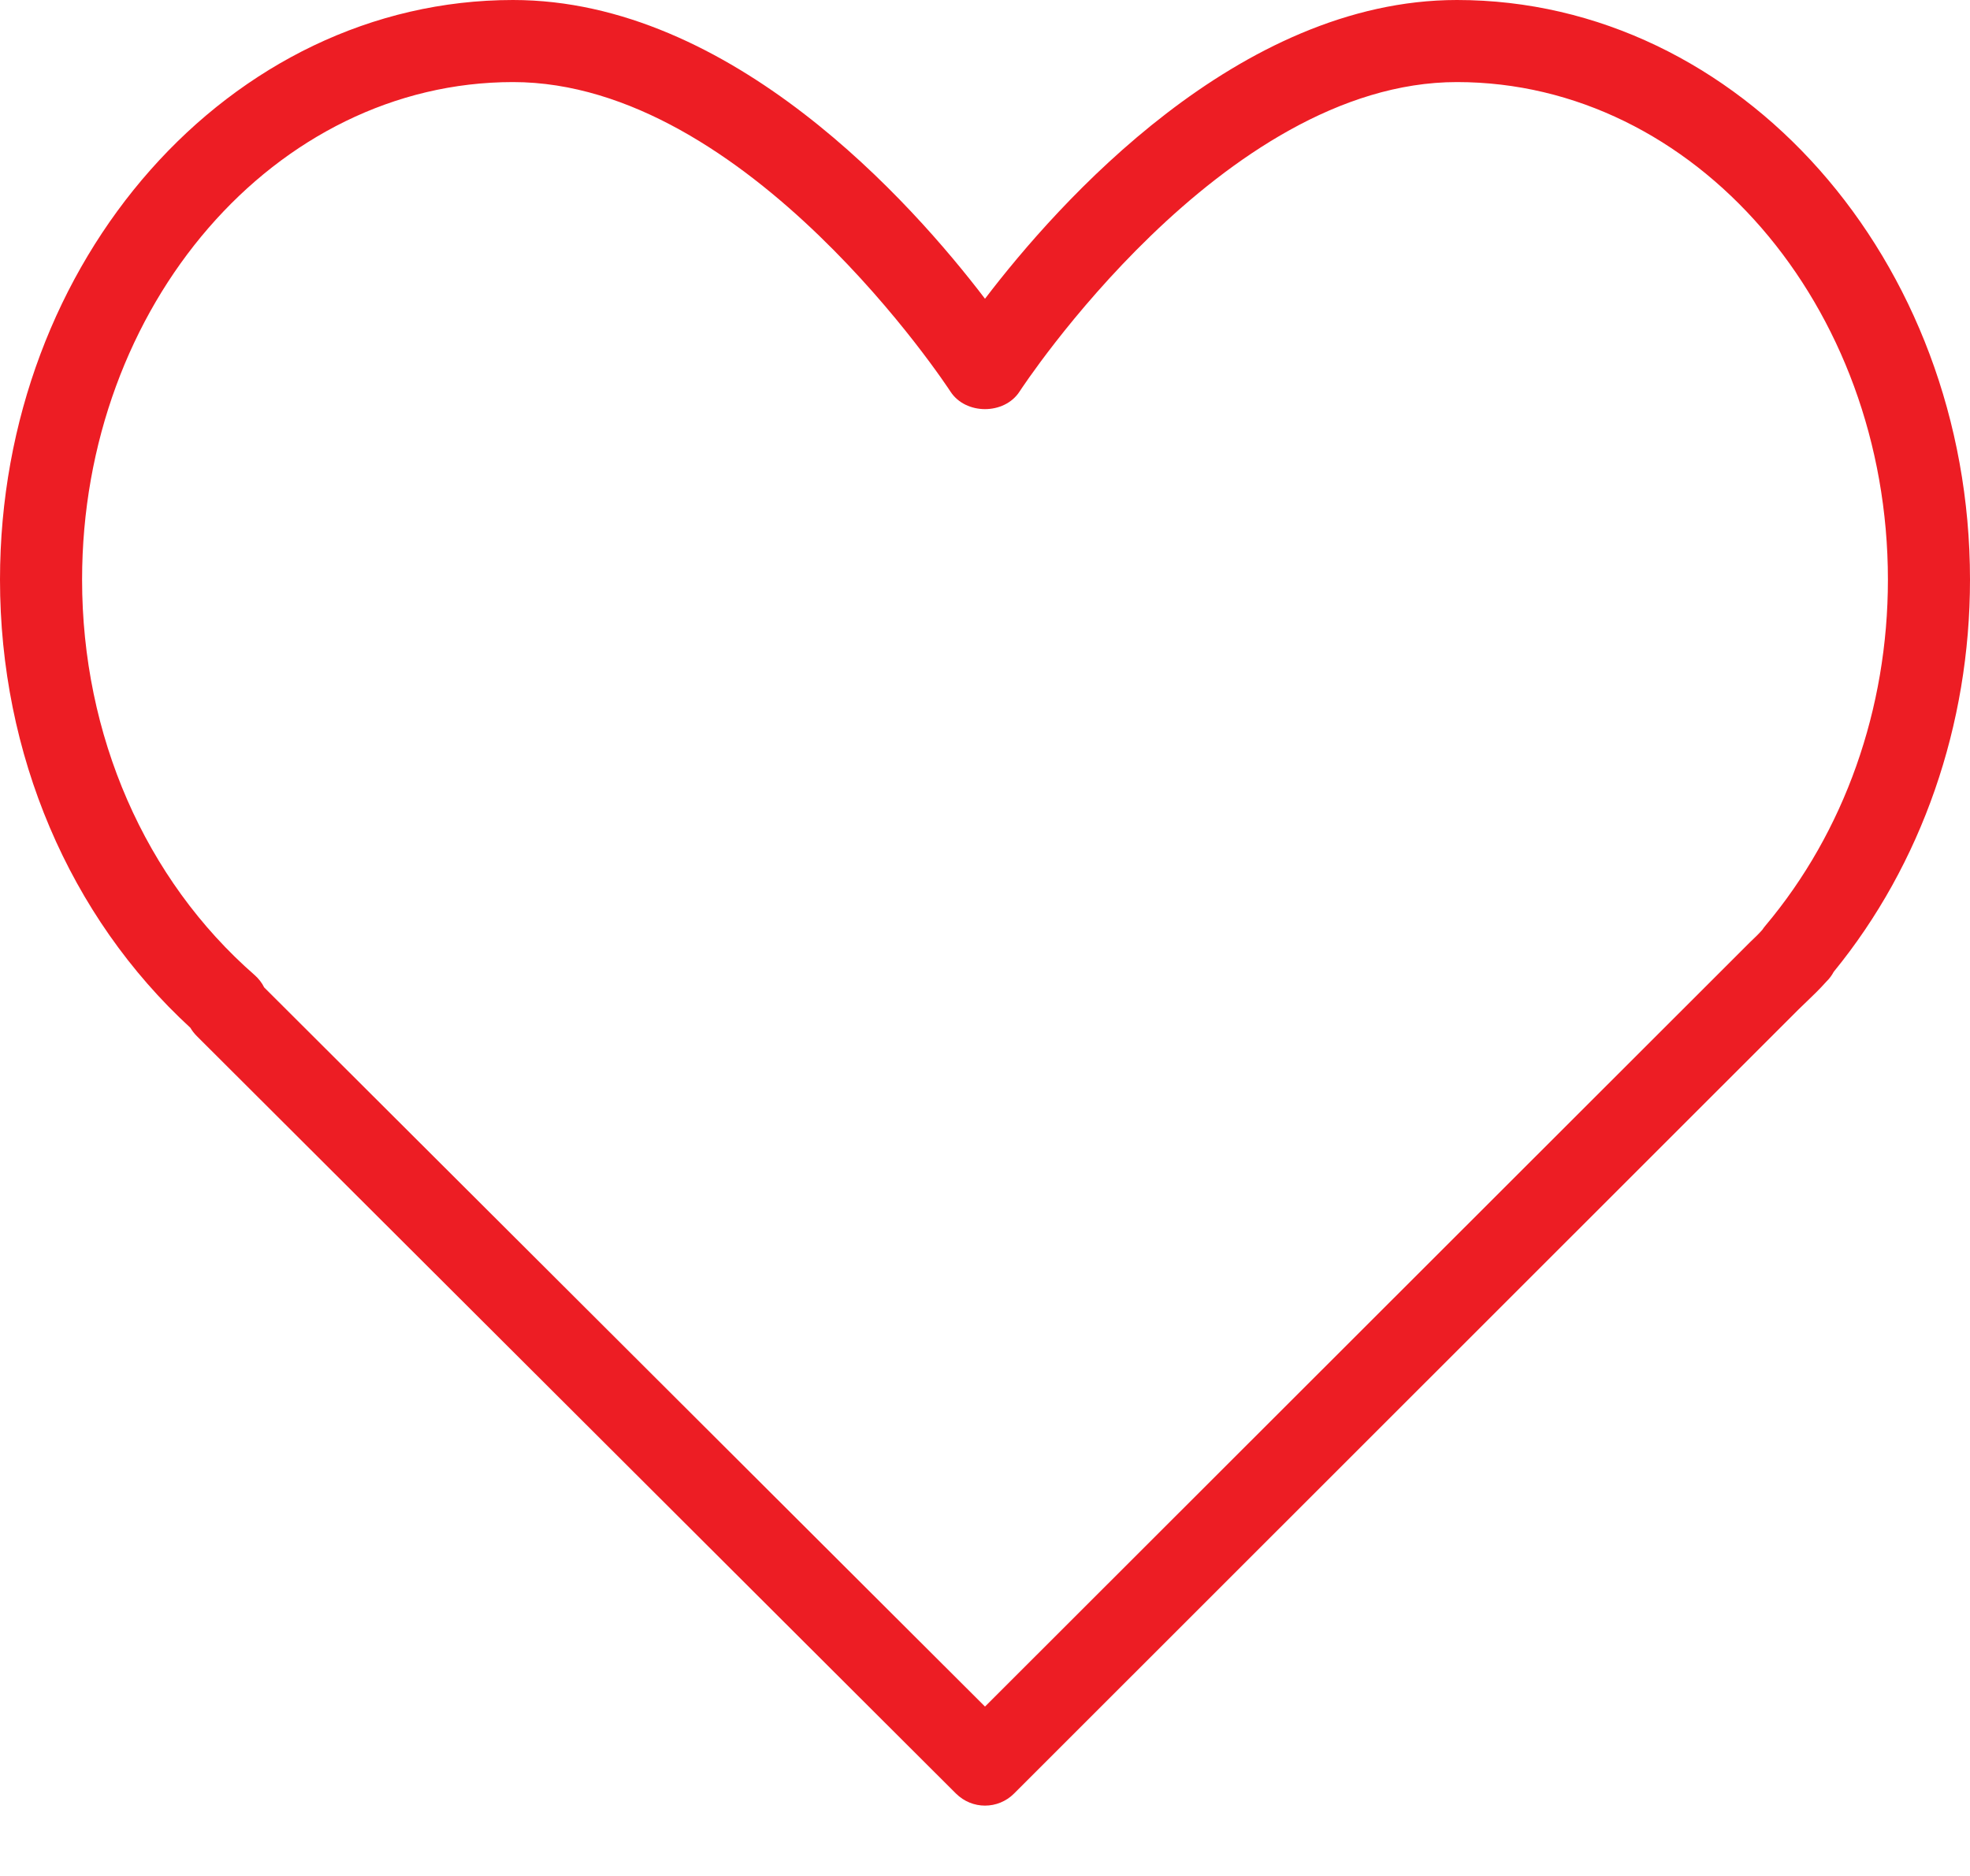 <svg xmlns="http://www.w3.org/2000/svg" width="21" height="20" viewBox="0 0 21 20" fill="none">
  <path d="M15.531 0C13.202 0 11.278 2.164 10.5 3.185C9.722 2.164 7.798 0 5.469 0C2.453 0 0 2.772 0 6.18C0 8.039 0.738 9.771 2.029 10.957C2.048 10.989 2.071 11.019 2.098 11.046L10.191 19.122C10.277 19.207 10.388 19.25 10.5 19.25C10.612 19.25 10.724 19.207 10.809 19.122L19.171 10.763L19.258 10.679C19.326 10.614 19.394 10.549 19.469 10.465C19.501 10.434 19.527 10.399 19.547 10.361C20.485 9.213 21 7.731 21 6.18C21 2.772 18.547 0 15.531 0ZM18.819 9.869C18.807 9.883 18.796 9.898 18.786 9.913C18.745 9.96 18.7 10.002 18.656 10.044L10.5 18.194L2.816 10.527C2.792 10.478 2.757 10.433 2.715 10.396C1.545 9.375 0.875 7.838 0.875 6.18C0.875 3.255 2.936 0.875 5.469 0.875C7.973 0.875 10.111 4.142 10.132 4.175C10.294 4.424 10.706 4.424 10.868 4.175C10.889 4.142 13.027 0.875 15.531 0.875C18.064 0.875 20.125 3.255 20.125 6.18C20.125 7.558 19.661 8.868 18.819 9.869Z" fill="#ED1D24"/>
</svg>